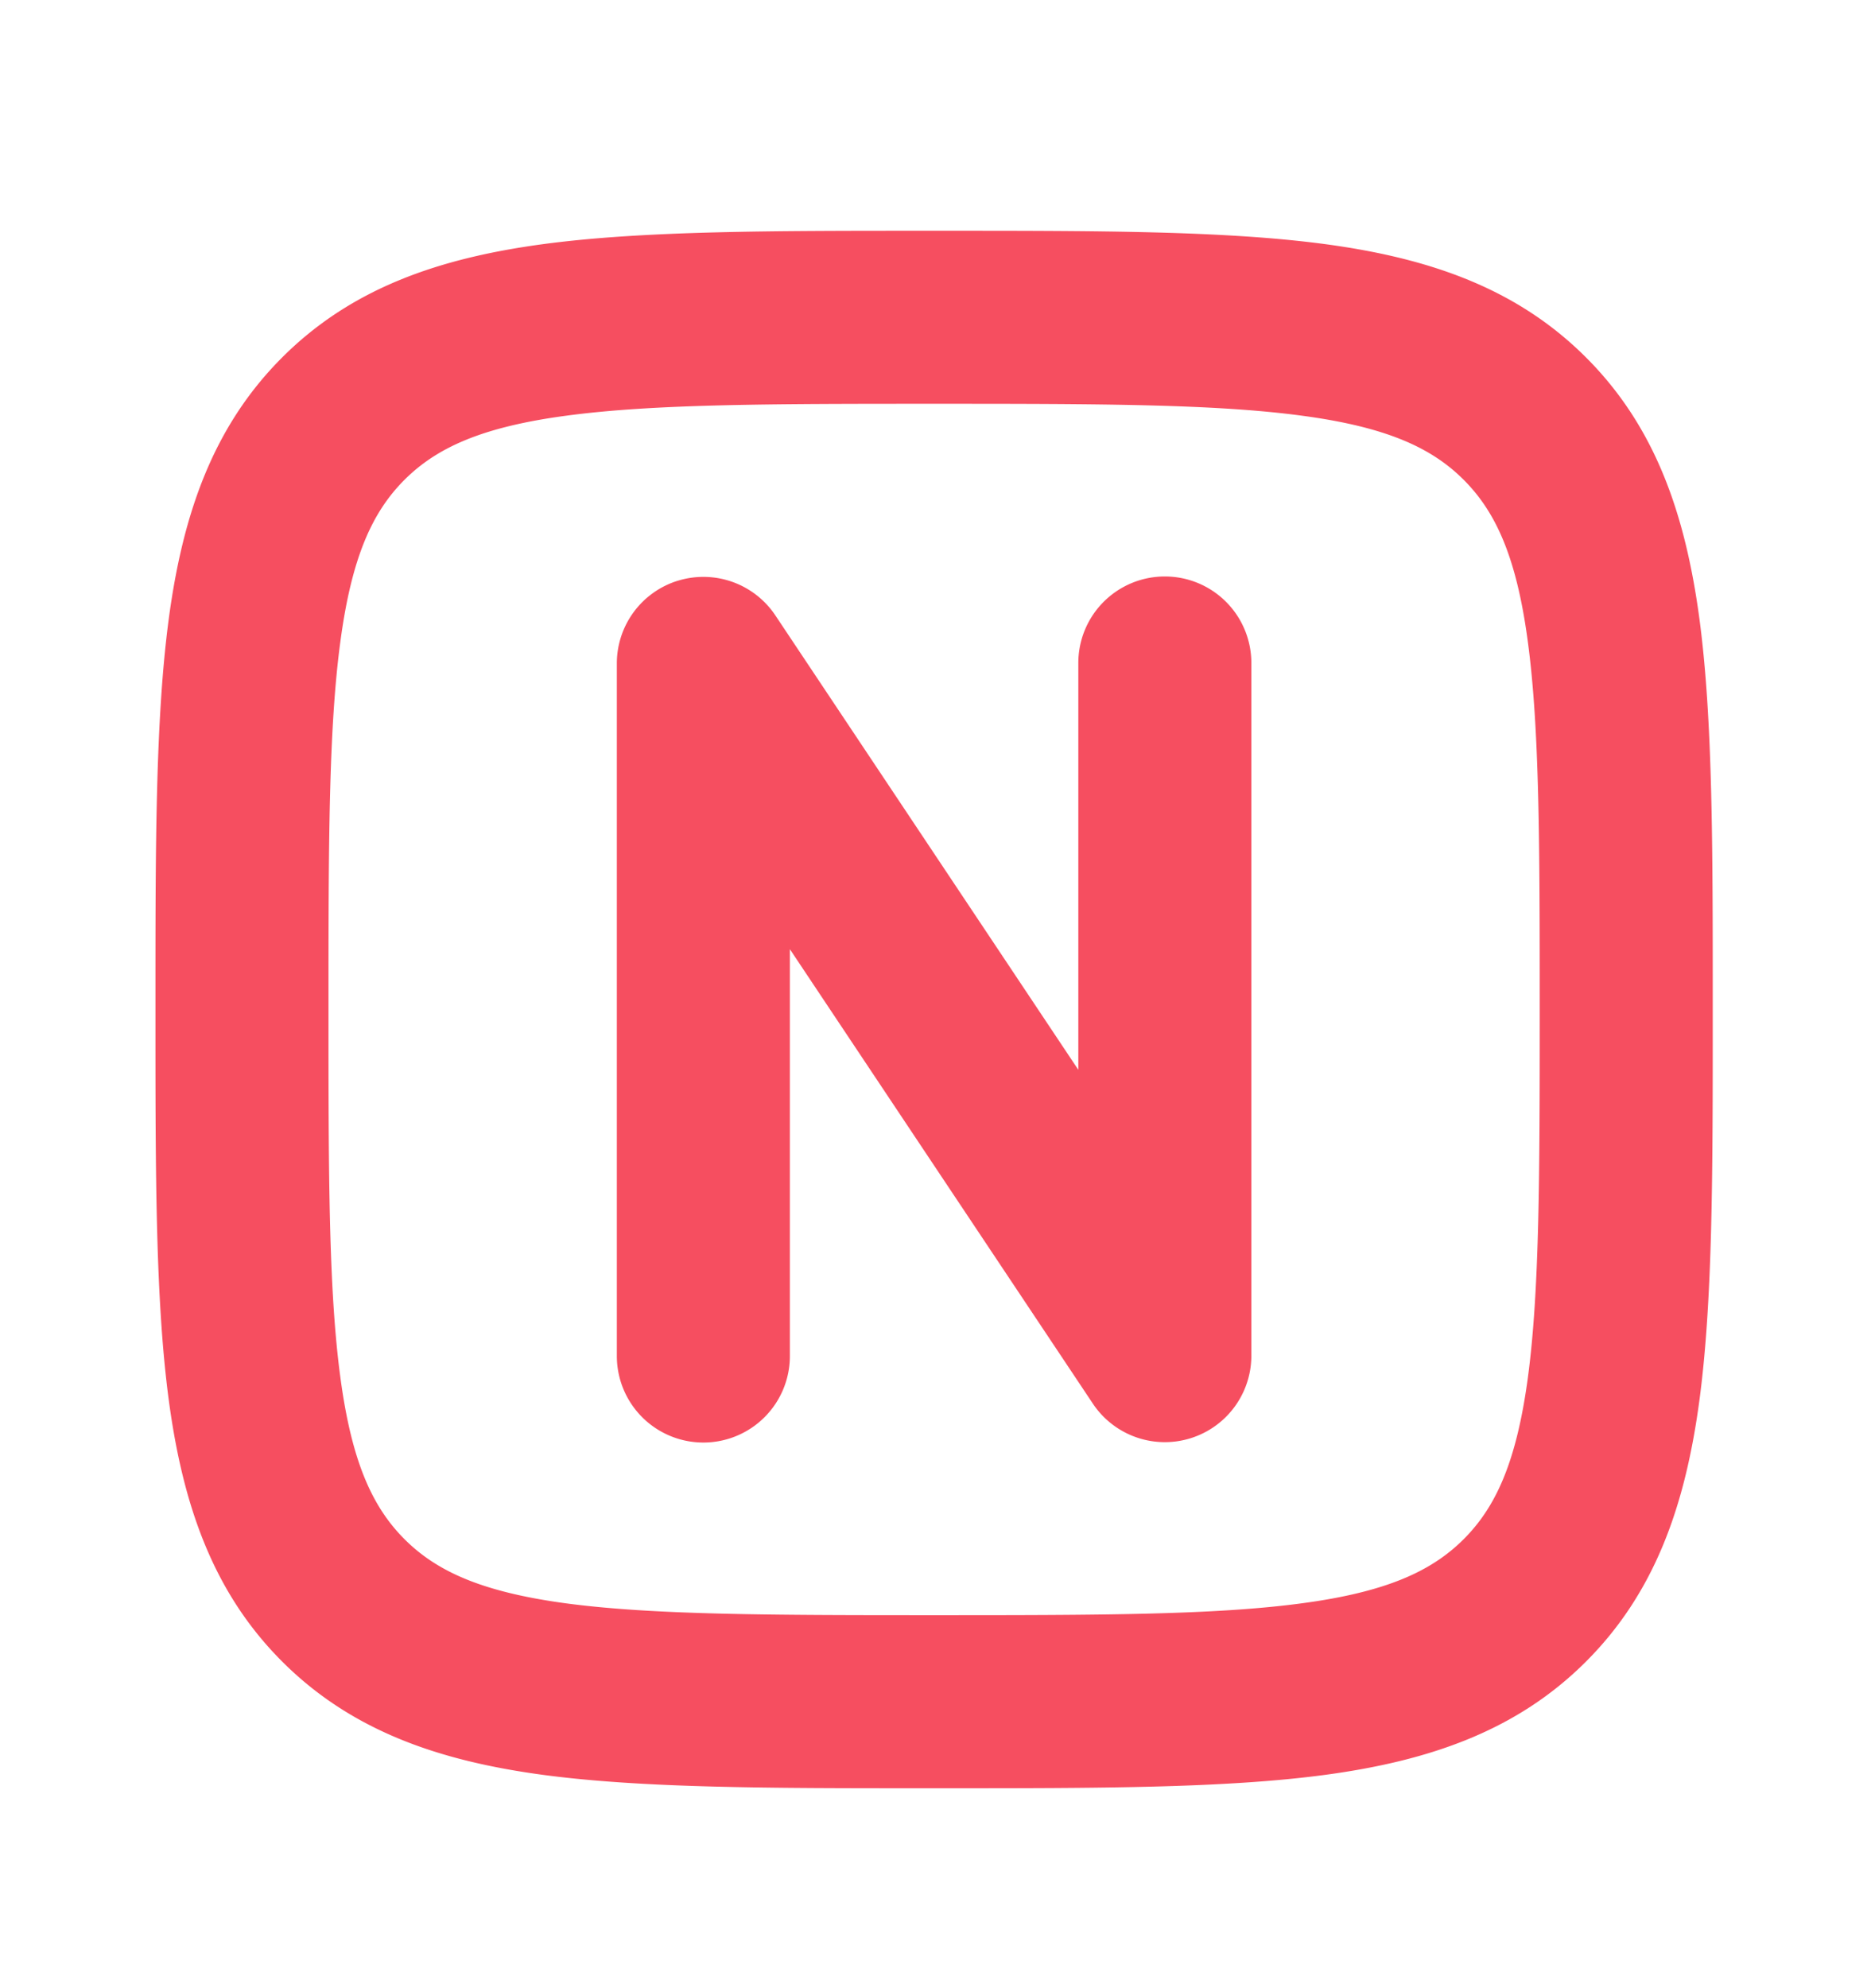 <?xml version="1.0" encoding="UTF-8" standalone="no"?>
<svg
   xmlns:dc="http://purl.org/dc/elements/1.1/"
   xmlns:cc="http://creativecommons.org/ns#"
   xmlns:rdf="http://www.w3.org/1999/02/22-rdf-syntax-ns#"
   xmlns:svg="http://www.w3.org/2000/svg"
   xmlns="http://www.w3.org/2000/svg"
   xmlns:sodipodi="http://sodipodi.sourceforge.net/DTD/sodipodi-0.dtd"
   xmlns:inkscape="http://www.inkscape.org/namespaces/inkscape"
   inkscape:version="1.0 (4035a4f, 2020-05-01)"
   sodipodi:docname="new.svg"
   id="svg835"
   height="17"
   width="16"
   p-id="21657"
   version="1.1"
   viewBox="0 0 1024 1024"
   class="icon"
   t="1695547981469">
  <defs
     id="defs839" />
  <sodipodi:namedview
     inkscape:current-layer="svg835"
     inkscape:window-maximized="1"
     inkscape:window-y="25"
     inkscape:window-x="56"
     inkscape:cy="100"
     inkscape:cx="100"
     inkscape:zoom="3.34"
     showgrid="false"
     id="namedview837"
     inkscape:window-height="847"
     inkscape:window-width="1384"
     inkscape:pageshadow="2"
     inkscape:pageopacity="0"
     guidetolerance="10"
     gridtolerance="10"
     objecttolerance="10"
     borderopacity="1"
     bordercolor="#666666"
     pagecolor="#ffffff" />
  <path
     style="stroke-width:1.11"
     id="path833"
     p-id="21658"
     d="m 507.777,94.275 h 6.913 c 86.368,0 155.926,0 210.71,7.339 56.821,7.671 104.645,24.007 142.667,62.029 37.975,37.975 54.311,85.847 61.982,142.667 7.339,54.737 7.339,124.295 7.339,210.663 v 6.913 c 0,86.368 0,155.926 -7.339,210.71 -7.671,56.821 -24.007,104.645 -62.029,142.667 -37.975,37.975 -85.847,54.311 -142.667,61.982 -54.737,7.339 -124.295,7.339 -210.663,7.339 h -6.913 c -86.368,0 -155.926,0 -210.71,-7.339 -56.821,-7.671 -104.645,-24.007 -142.667,-62.029 C 116.424,839.243 100.088,791.371 92.417,734.551 85.078,679.813 85.078,610.255 85.078,523.888 v -6.913 c 0,-86.368 0,-155.926 7.339,-210.71 7.671,-56.821 24.007,-104.645 62.029,-142.667 37.975,-37.975 85.847,-54.311 142.667,-61.982 54.737,-7.339 124.295,-7.339 210.663,-7.339 z M 309.709,195.511 c -46.309,6.203 -70.837,17.614 -88.309,35.039 -17.52,17.52 -28.884,42.047 -35.087,88.356 -6.44,47.682 -6.534,110.895 -6.534,201.524 0,90.629 0.095,153.842 6.534,201.524 6.203,46.309 17.614,70.837 35.039,88.309 17.52,17.52 42.047,28.884 88.356,35.134 47.682,6.345 110.895,6.487 201.524,6.487 90.629,0 153.842,-0.095 201.524,-6.534 46.309,-6.203 70.837,-17.614 88.309,-35.039 17.52,-17.52 28.884,-42.047 35.134,-88.356 6.392,-47.682 6.487,-110.895 6.487,-201.524 0,-90.629 -0.095,-153.842 -6.534,-201.524 -6.203,-46.309 -17.614,-70.837 -35.039,-88.309 -17.52,-17.52 -42.047,-28.884 -88.356,-35.087 -47.682,-6.44 -110.895,-6.534 -201.524,-6.534 -90.629,0 -153.842,0.095 -201.524,6.534 z m 61.556,90.203 a 47.351,47.351 0 0 1 53.08,19.035 L 590.167,553.435 V 331.029 a 47.351,47.351 0 1 1 94.701,0 v 378.805 a 47.351,47.351 0 0 1 -86.746,26.28 L 432.3,487.428 v 222.406 a 47.351,47.351 0 1 1 -94.701,0 V 331.029 a 47.351,47.351 0 0 1 33.619,-45.315 z" fill="#F64E60"/>
</svg>
